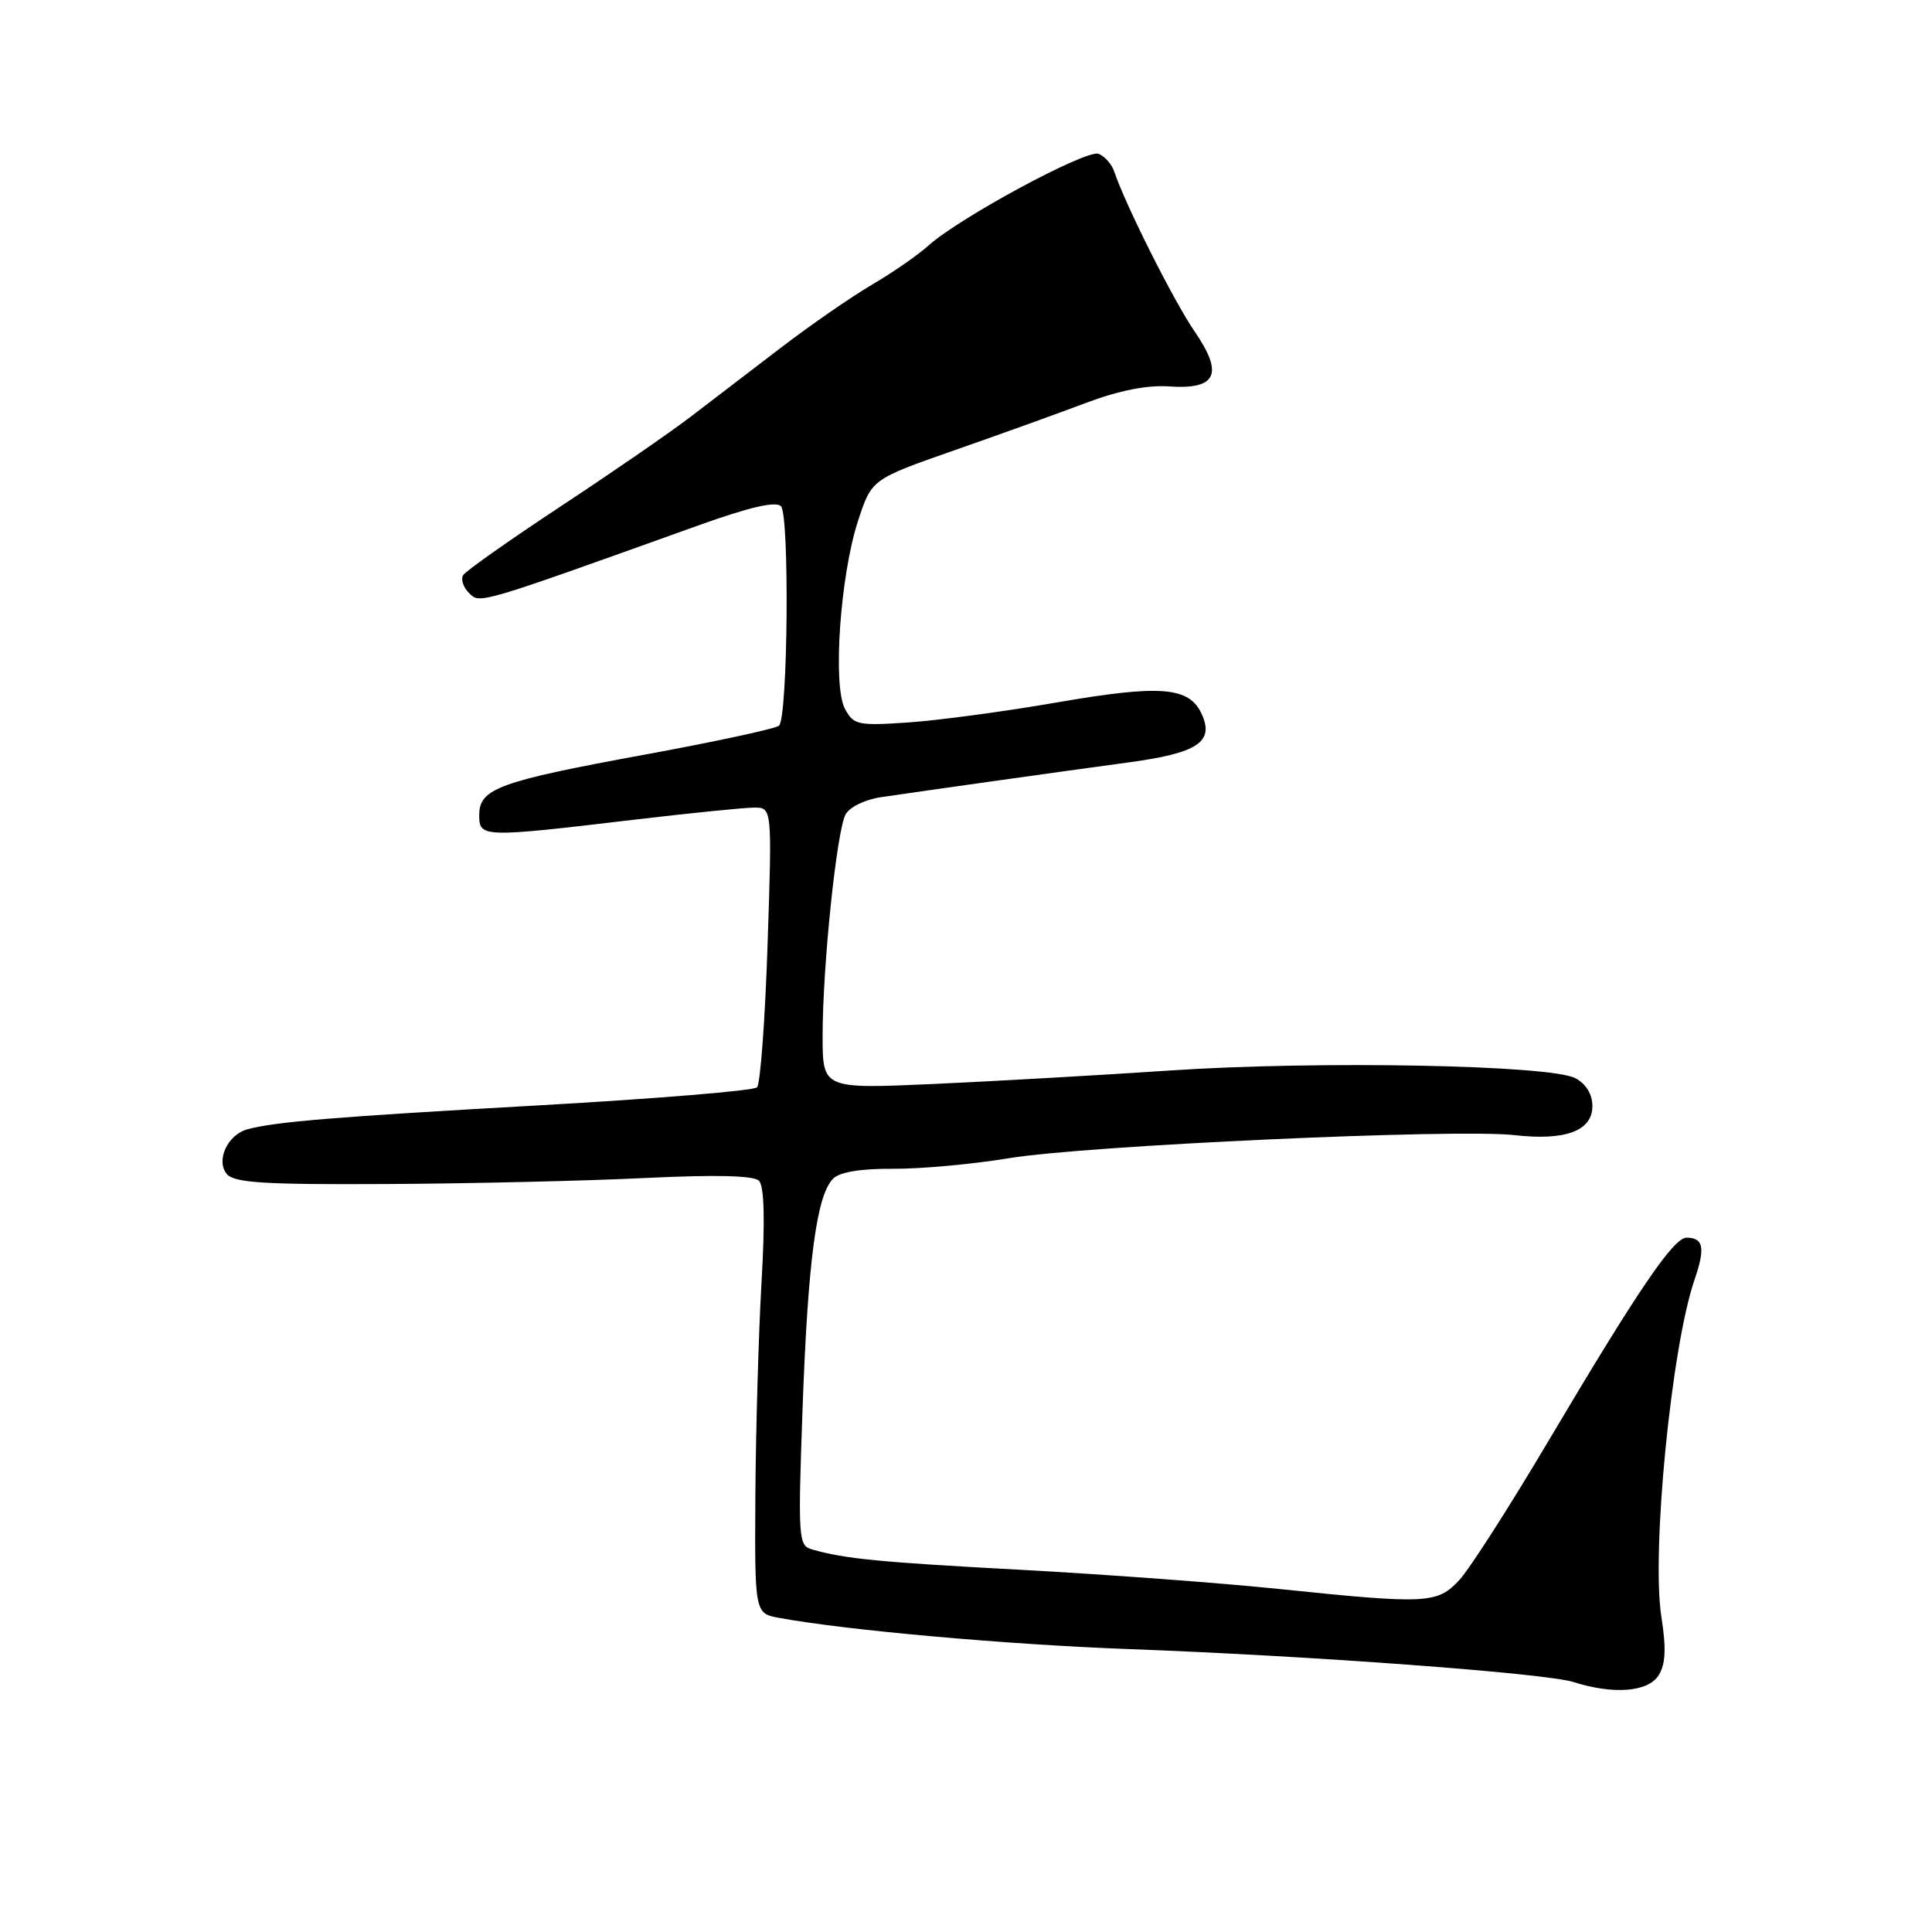<?xml version="1.0" encoding="UTF-8" standalone="no"?>
<!DOCTYPE svg PUBLIC "-//W3C//DTD SVG 1.1//EN" "http://www.w3.org/Graphics/SVG/1.1/DTD/svg11.dtd" >
<svg xmlns="http://www.w3.org/2000/svg" xmlns:xlink="http://www.w3.org/1999/xlink" version="1.1" viewBox="0 0 256 256">
 <g >
 <path fill="currentColor"
d=" M 219.78 221.98 C 220.70 220.50 220.80 218.44 220.14 214.23 C 218.80 205.65 221.47 178.47 224.53 169.58 C 225.98 165.37 225.73 164.00 223.48 164.00 C 221.74 164.00 217.03 170.94 205.08 191.10 C 199.99 199.68 194.73 207.89 193.38 209.35 C 190.45 212.51 189.12 212.58 169.50 210.55 C 161.80 209.75 146.50 208.62 135.50 208.02 C 116.51 207.00 111.99 206.56 107.60 205.31 C 105.78 204.79 105.73 203.90 106.35 186.48 C 107.06 166.97 108.21 158.37 110.39 156.18 C 111.27 155.30 114.06 154.84 118.31 154.87 C 121.92 154.90 128.84 154.27 133.68 153.47 C 143.86 151.78 192.99 149.54 200.68 150.41 C 207.44 151.18 211.00 149.85 211.00 146.56 C 211.00 145.00 210.16 143.62 208.75 142.87 C 205.48 141.11 174.58 140.53 154.98 141.85 C 145.91 142.46 131.86 143.26 123.75 143.63 C 109.00 144.29 109.00 144.29 109.00 137.25 C 109.00 128.03 110.86 110.14 112.04 107.92 C 112.57 106.94 114.62 105.94 116.74 105.63 C 122.89 104.72 140.91 102.19 149.49 101.03 C 158.69 99.79 160.92 98.32 159.24 94.63 C 157.58 90.99 153.82 90.69 139.96 93.09 C 133.11 94.28 124.28 95.46 120.34 95.73 C 113.66 96.18 113.10 96.06 111.96 93.92 C 110.31 90.84 111.33 76.25 113.70 69.00 C 115.50 63.50 115.50 63.50 126.50 59.65 C 132.55 57.54 140.43 54.70 144.00 53.35 C 148.22 51.76 152.03 51.00 154.86 51.20 C 161.22 51.64 162.18 49.58 158.28 43.90 C 155.53 39.90 149.10 27.10 147.64 22.73 C 147.31 21.75 146.38 20.70 145.56 20.38 C 143.95 19.77 127.09 28.86 123.00 32.56 C 121.62 33.80 118.25 36.14 115.50 37.75 C 112.75 39.36 107.33 43.12 103.45 46.09 C 99.57 49.07 94.17 53.20 91.45 55.27 C 88.73 57.35 80.98 62.69 74.24 67.13 C 67.50 71.58 61.71 75.66 61.37 76.21 C 61.04 76.75 61.38 77.81 62.14 78.57 C 63.60 80.03 63.09 80.18 92.48 69.64 C 99.28 67.20 102.78 66.38 103.48 67.08 C 104.63 68.24 104.40 95.01 103.23 96.15 C 102.83 96.54 94.87 98.26 85.55 99.97 C 66.06 103.55 63.50 104.48 63.50 108.01 C 63.50 110.99 63.87 111.00 84.00 108.62 C 91.42 107.74 98.58 107.02 99.90 107.01 C 102.31 107.00 102.31 107.00 101.71 125.14 C 101.38 135.12 100.75 143.64 100.31 144.08 C 99.86 144.52 86.90 145.59 71.50 146.46 C 44.34 147.99 36.40 148.64 32.75 149.65 C 30.14 150.37 28.58 153.79 30.05 155.56 C 31.02 156.73 35.00 156.98 51.37 156.89 C 62.44 156.83 77.80 156.47 85.50 156.09 C 94.82 155.64 99.85 155.76 100.56 156.45 C 101.27 157.16 101.39 161.60 100.90 170.00 C 100.51 176.88 100.15 189.54 100.09 198.14 C 100.00 213.78 100.00 213.78 103.25 214.38 C 112.08 216.01 133.37 217.91 149.50 218.51 C 173.72 219.40 204.81 221.71 208.50 222.88 C 213.82 224.57 218.39 224.20 219.78 221.98 Z "/>
</g>
</svg>